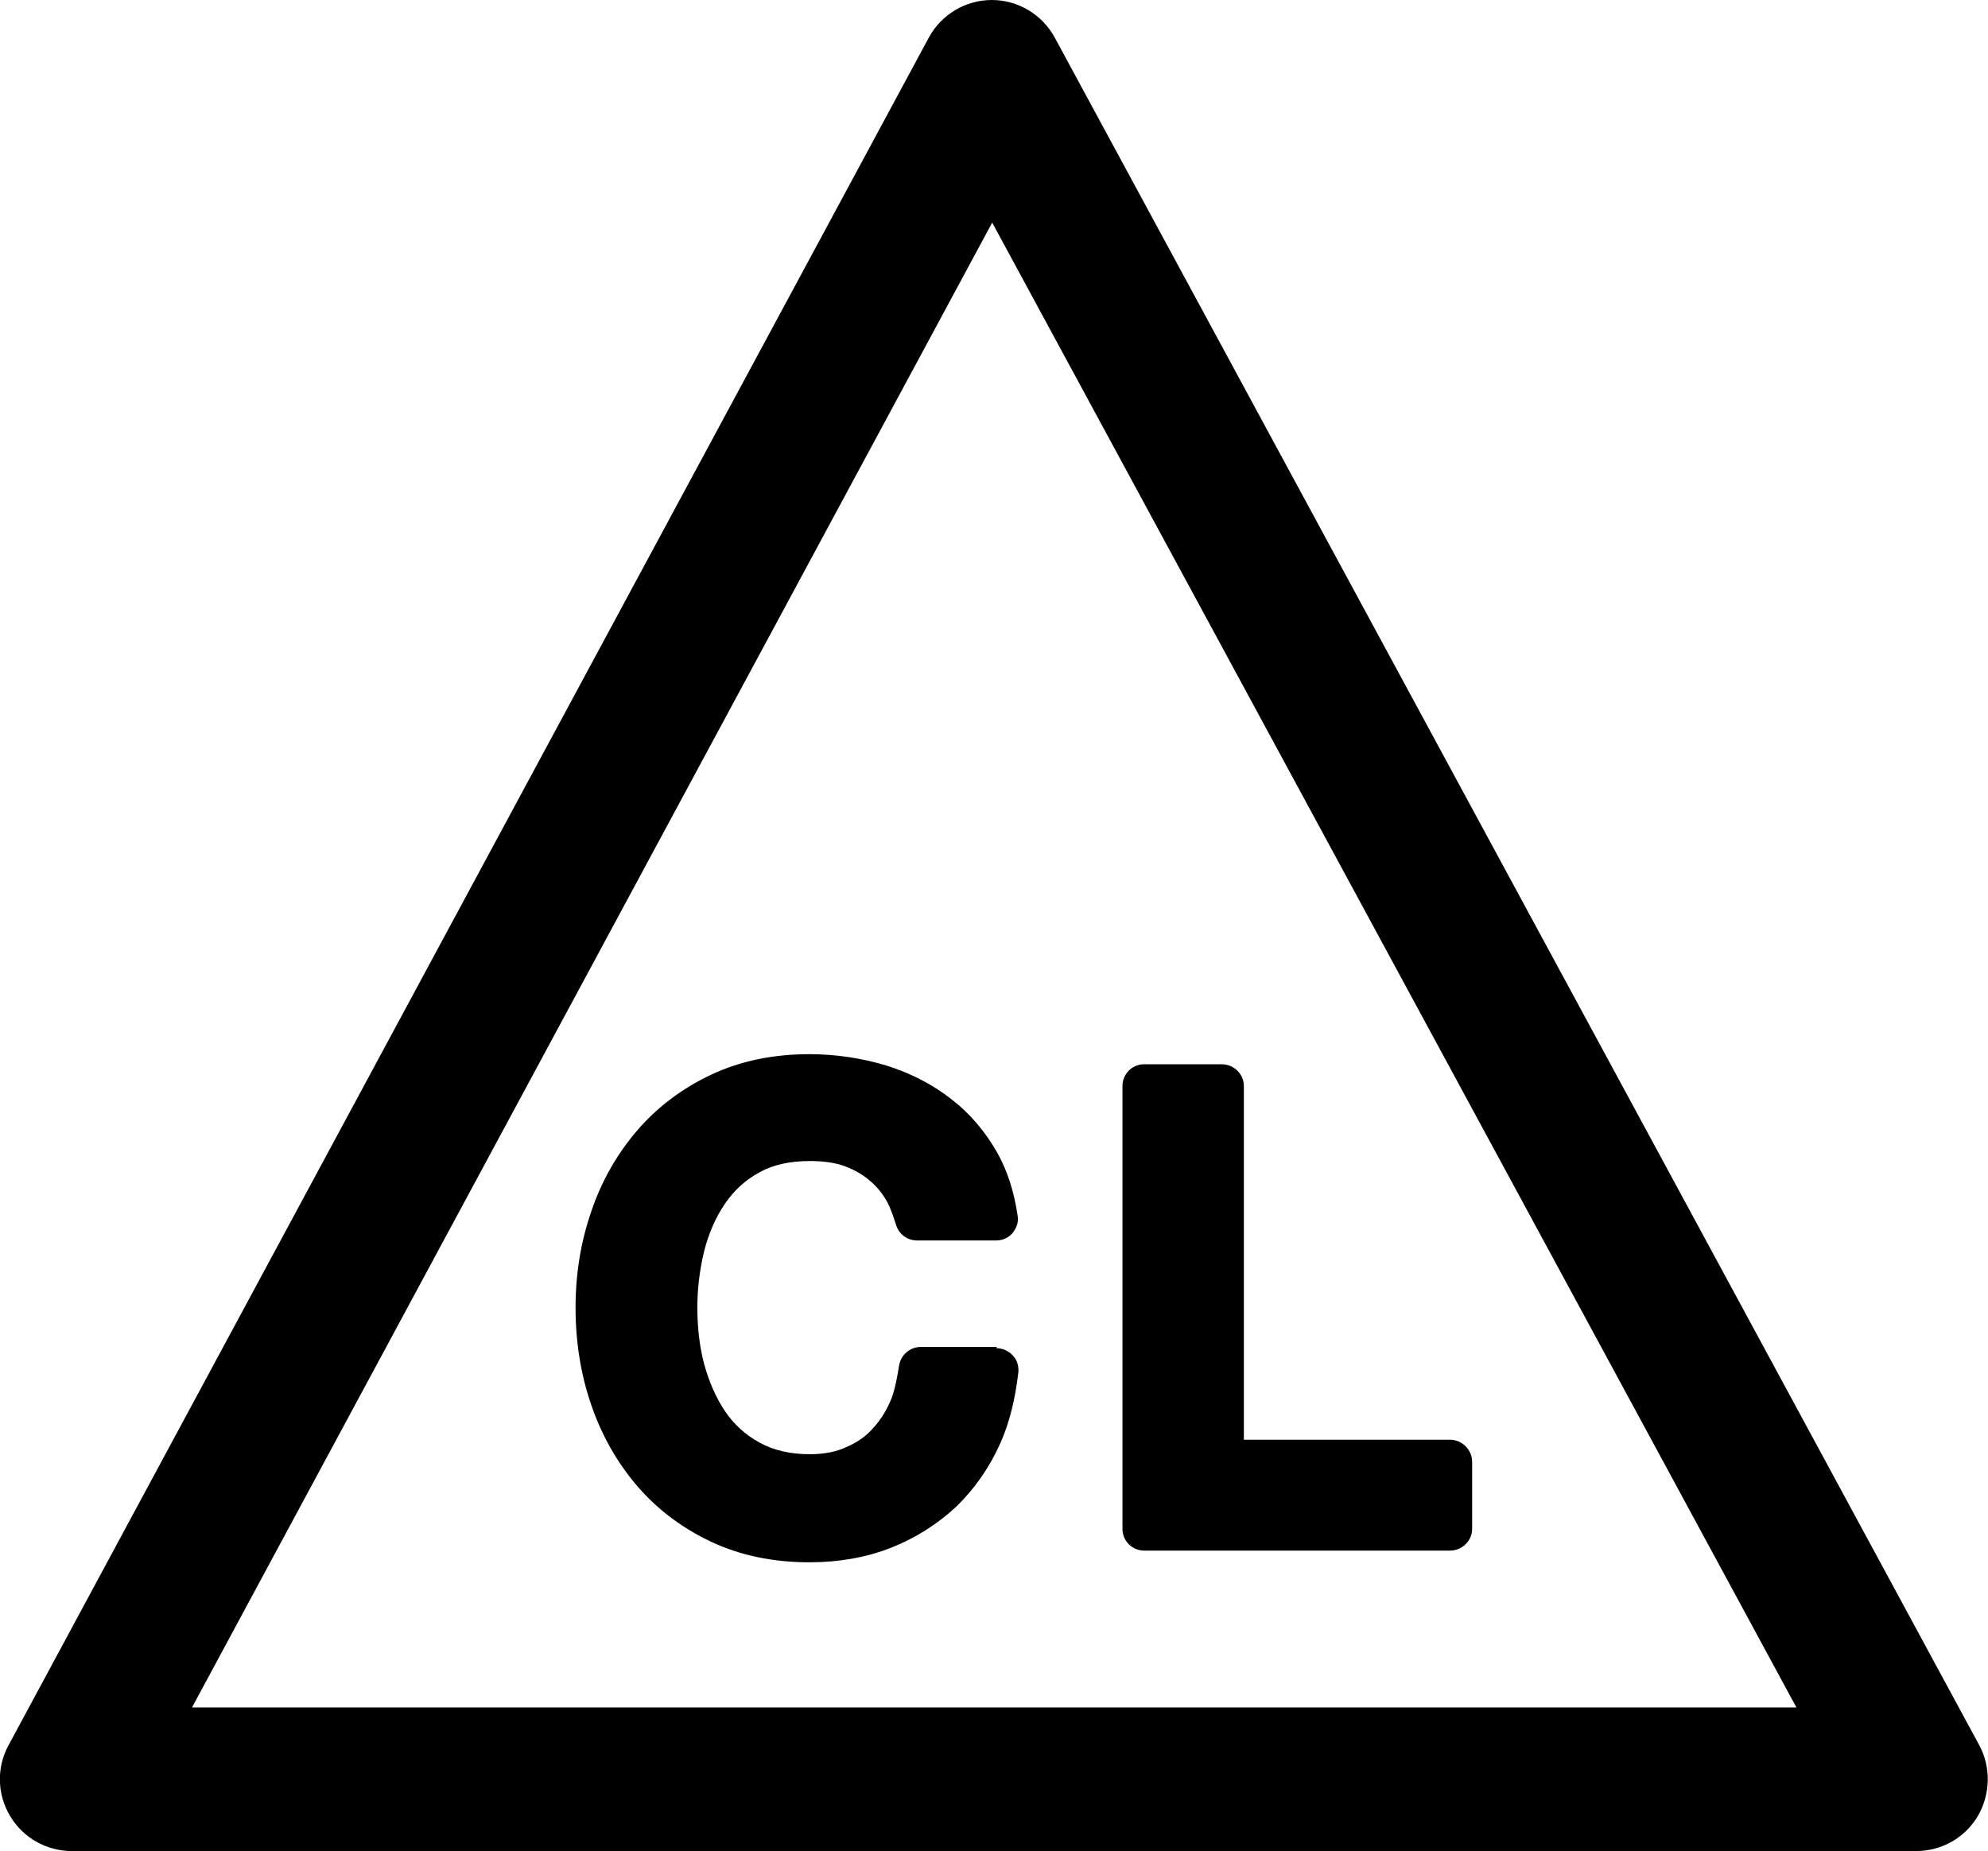 <?xml version="1.0" encoding="UTF-8"?>
<svg id="_레이어_2" data-name="레이어 2" xmlns="http://www.w3.org/2000/svg" viewBox="0 0 49.29 45.9">
  <g id="_레이어_1-2" data-name="레이어 1">
    <g>
      <path d="M47.52,45.9H1.78c-.63,0-1.21-.33-1.53-.87-.32-.53-.34-1.2-.04-1.75L23.03.93c.31-.57.91-.93,1.56-.93h0c.65,0,1.25.36,1.56.93l22.92,42.34c.3.55.28,1.22-.03,1.76-.32.54-.9.87-1.53.87ZM4.76,42.34h39.78L24.6,5.52,4.76,42.34Z"/>
      <path d="M35.95,35.7h-5.11v-8.77c0-.3-.25-.54-.55-.54h-1.92c-.3,0-.54.24-.54.54v10.98c0,.3.24.54.54.54h7.58c.3,0,.55-.24.55-.54v-1.66c0-.3-.25-.55-.55-.55Z"/>
      <path d="M24.72,33.4h-1.89c-.27,0-.5.2-.54.47-.04.25-.09.54-.18.79-.11.28-.26.53-.45.74-.18.21-.41.37-.67.48-.25.12-.56.18-.91.18-.49,0-.91-.1-1.25-.29-.35-.19-.63-.45-.85-.77-.23-.34-.4-.74-.52-1.17-.12-.45-.17-.93-.17-1.41s.06-.95.17-1.4c.11-.43.28-.83.52-1.18.22-.32.5-.58.85-.77.34-.19.76-.28,1.25-.28.34,0,.63.04.87.13.24.09.45.21.62.36.18.15.32.33.43.53.08.15.14.33.22.57.07.23.28.38.52.38h1.96c.16,0,.31-.07.41-.19.1-.13.15-.28.12-.43-.09-.6-.25-1.1-.5-1.55-.3-.53-.68-.98-1.15-1.34-.46-.36-1-.64-1.61-.83-.6-.18-1.24-.28-1.9-.28-.9,0-1.72.17-2.44.51-.72.34-1.33.8-1.83,1.38-.49.57-.88,1.24-1.14,2.01-.26.75-.39,1.55-.39,2.39s.13,1.66.39,2.41c.26.76.65,1.44,1.14,2.01.5.58,1.11,1.04,1.83,1.38.72.34,1.54.51,2.44.51.73,0,1.41-.12,2.02-.36.61-.24,1.16-.59,1.63-1.03.45-.44.82-.97,1.09-1.58.22-.5.36-1.07.44-1.75.01-.16-.04-.31-.14-.41-.1-.11-.25-.18-.41-.18Z"/>
    </g>
  </g>
</svg>